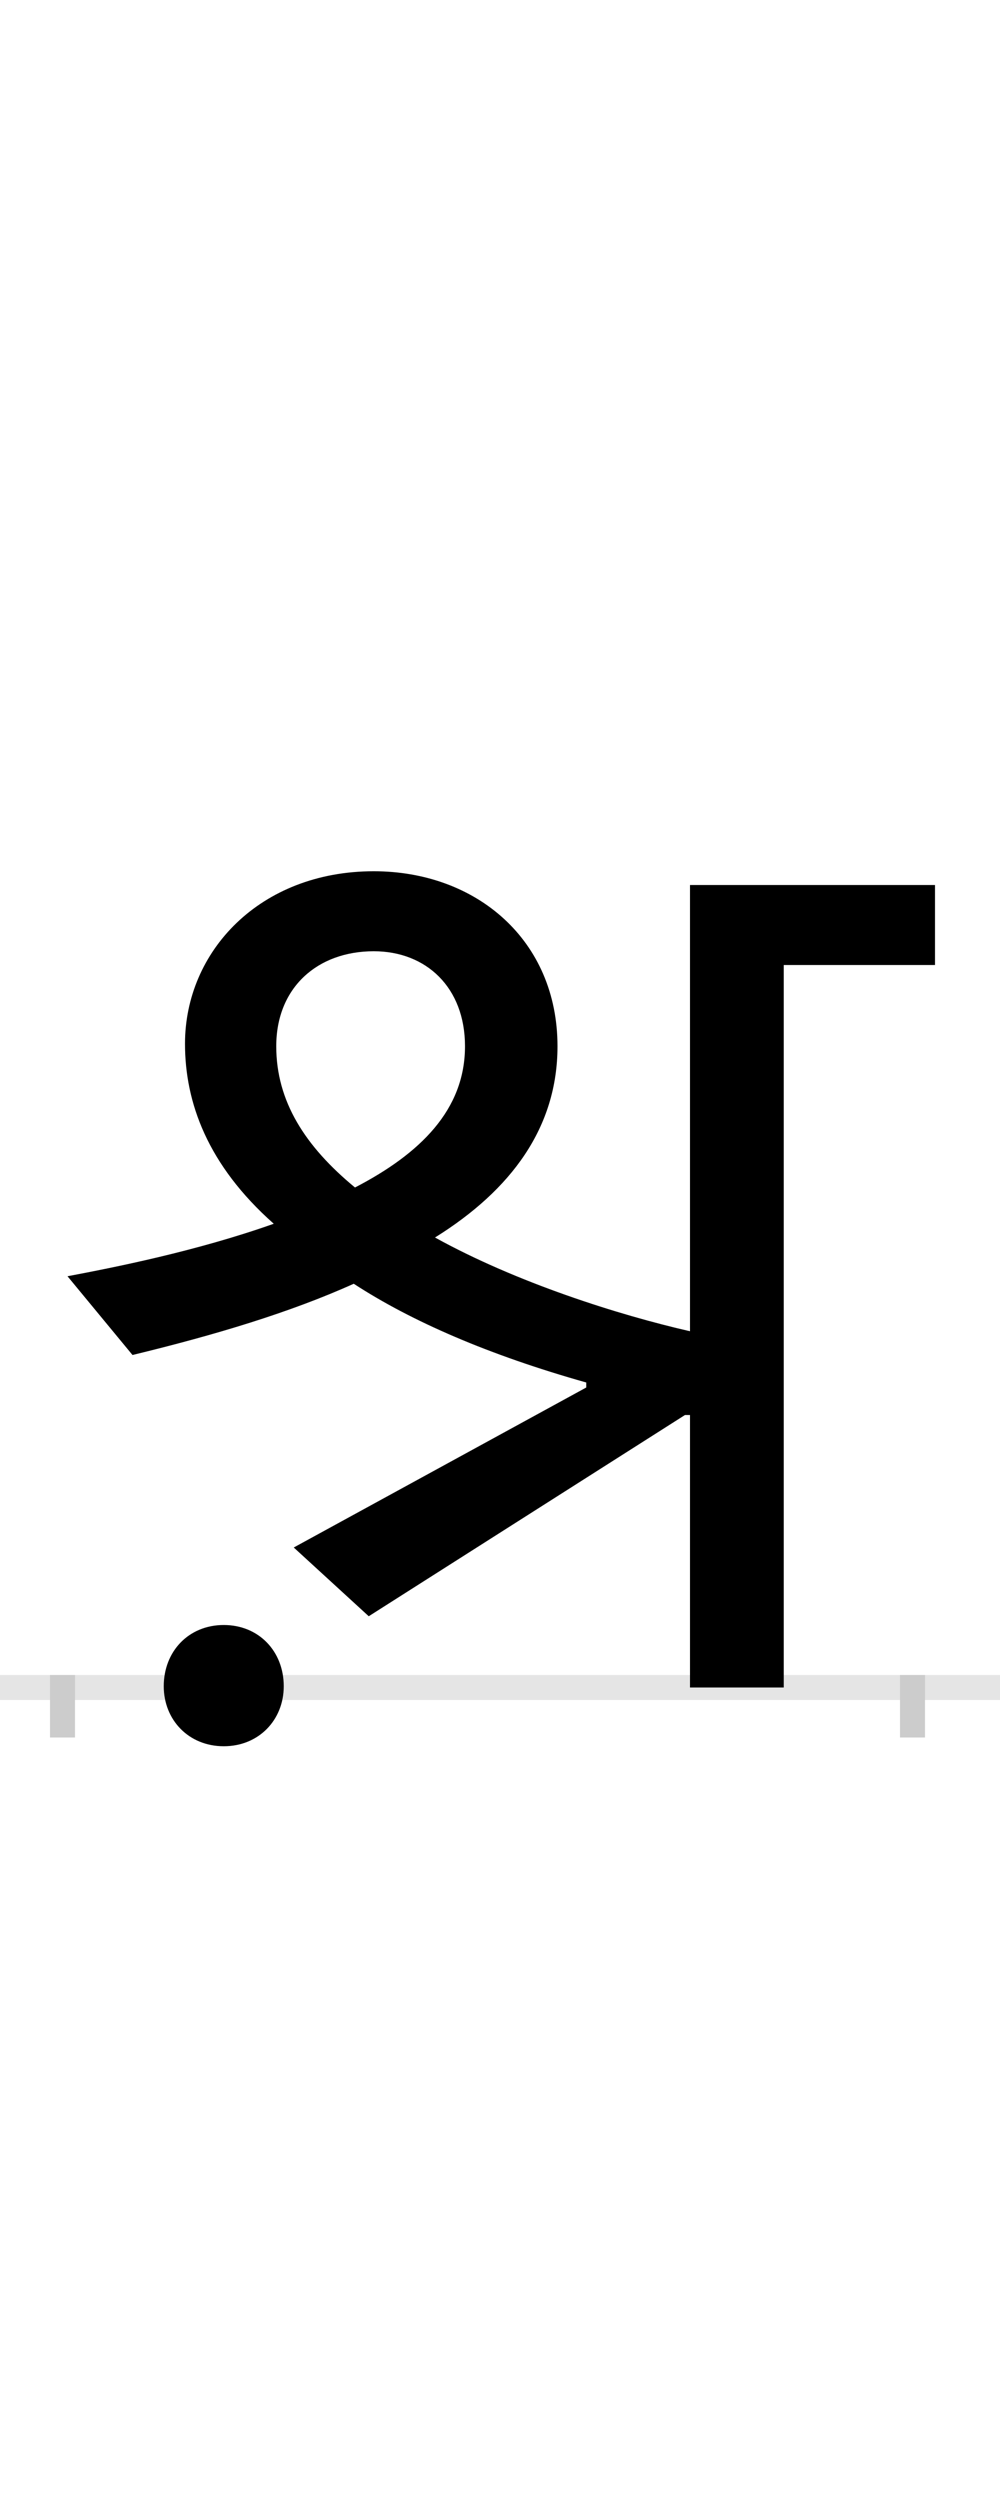 <?xml version="1.0" encoding="UTF-8"?>
<svg height="200.0" version="1.1" width="80.0" xmlns="http://www.w3.org/2000/svg" xmlns:xlink="http://www.w3.org/1999/xlink">
 <rect width="100%" height="100%" fill="#808080" stroke="none"/>
 <path d="M0,0 l80,0 l0,200 l-80,0 Z M0,0" fill="rgb(255,255,255)" transform="matrix(1,0,0,-1,0.0,200.0)"/>
 <path d="M0,0 l80,0" fill="none" stroke="rgb(229,229,229)" stroke-width="2" transform="matrix(1,0,0,-1,0.0,135.0)"/>
 <path d="M0,1 l0,-5" fill="none" stroke="rgb(204,204,204)" stroke-width="2" transform="matrix(1,0,0,-1,5.0,135.0)"/>
 <path d="M0,1 l0,-5" fill="none" stroke="rgb(204,204,204)" stroke-width="2" transform="matrix(1,0,0,-1,73.0,135.0)"/>
 <path d="M502,218 l0,-218 l75,0 l0,578 l121,0 l0,64 l-196,0 l0,-357 c-57,13,-139,39,-204,75 c61,38,98,88,98,153 c0,85,-65,140,-147,140 c-91,0,-151,-64,-151,-138 c0,-47,18,-97,71,-144 c-62,-22,-128,-35,-165,-42 l52,-63 c66,16,126,34,177,57 c46,-30,108,-57,186,-79 l0,-4 l-234,-128 l60,-55 l253,161 Z M171,513 c0,47,33,76,78,76 c42,0,73,-29,73,-76 c0,-51,-36,-86,-88,-113 c-40,33,-63,69,-63,113 Z M81,1 c0,-27,20,-48,48,-48 c28,0,48,21,48,48 c0,28,-20,49,-48,49 c-28,0,-48,-21,-48,-49 Z M81,1" fill="rgb(0,0,0)" transform="matrix(0.1,0.0,0.0,-0.1,5.0,135.0)"/>
</svg>